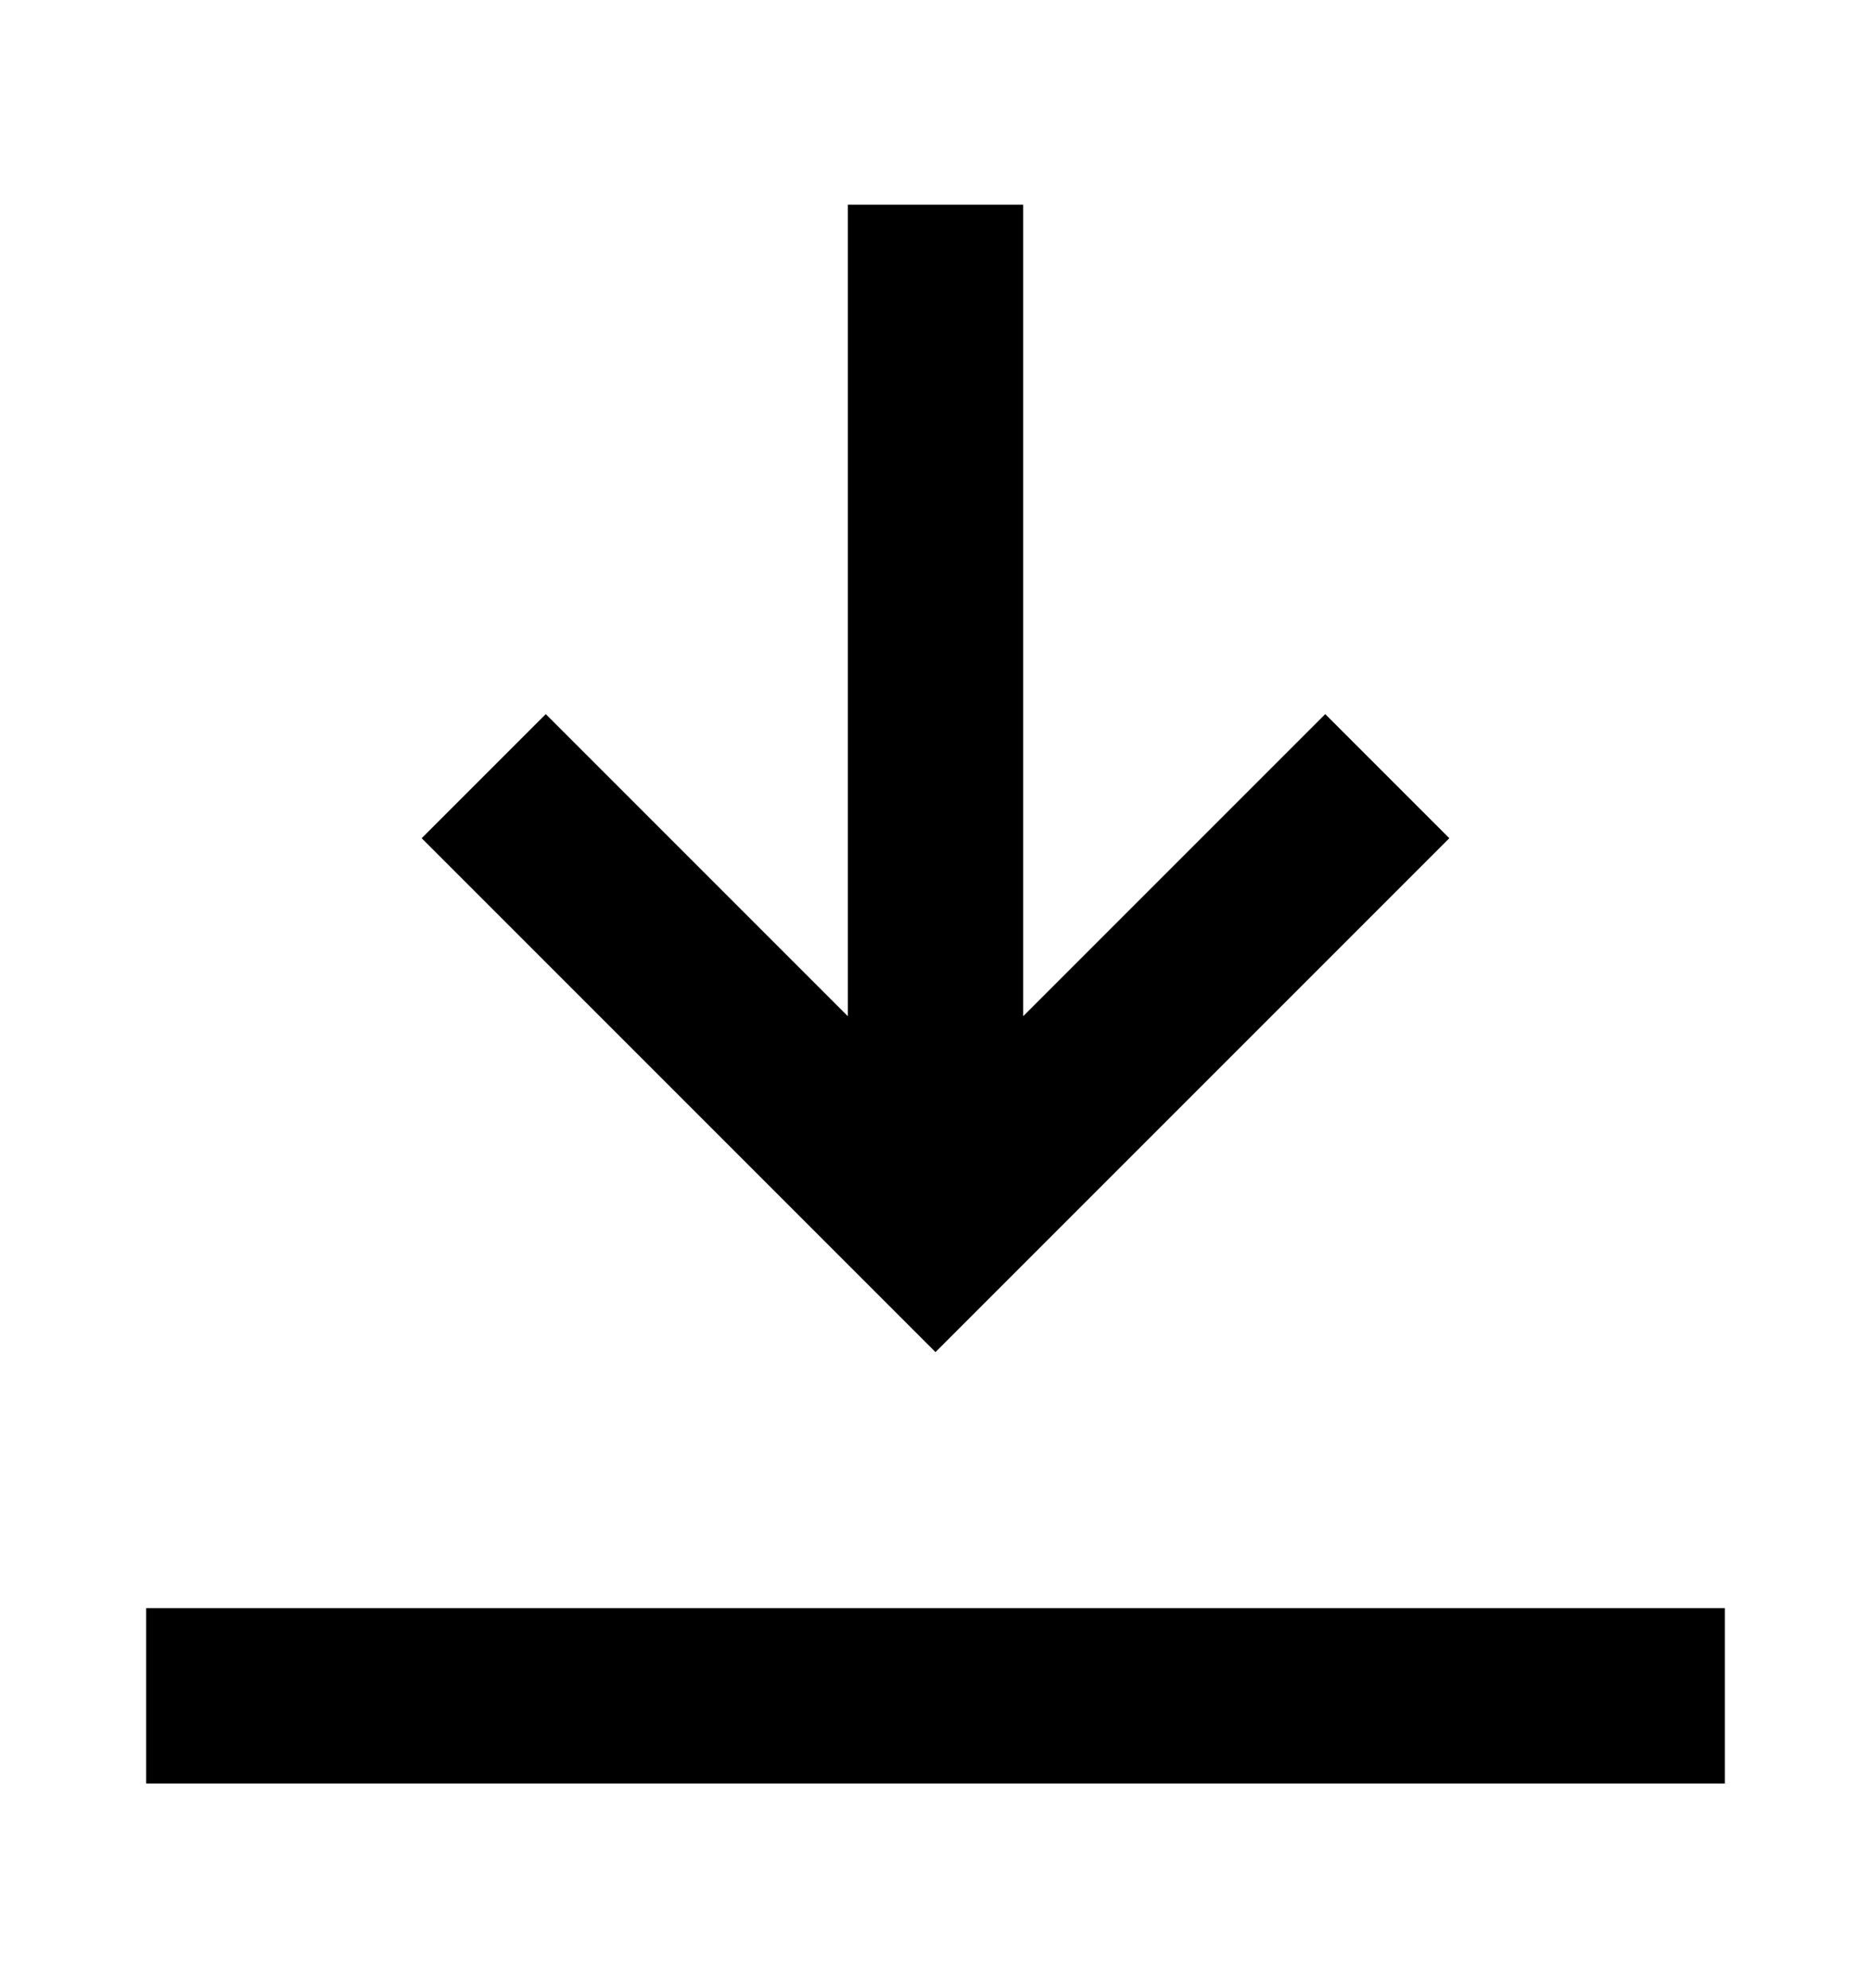 <?xml version="1.0" encoding="UTF-8"?>
<svg width="16" height="17" viewBox="0 0 16 17" xmlns="http://www.w3.org/2000/svg"><path d="M8.75 1.75V8.689L11.333 6.106L12.394 7.167L8 11.561L3.606 7.167L4.667 6.106L7.25 8.689V1.75H8.75ZM1.25 13.75H14.75V15.25H1.25V13.75Z" /></svg>
